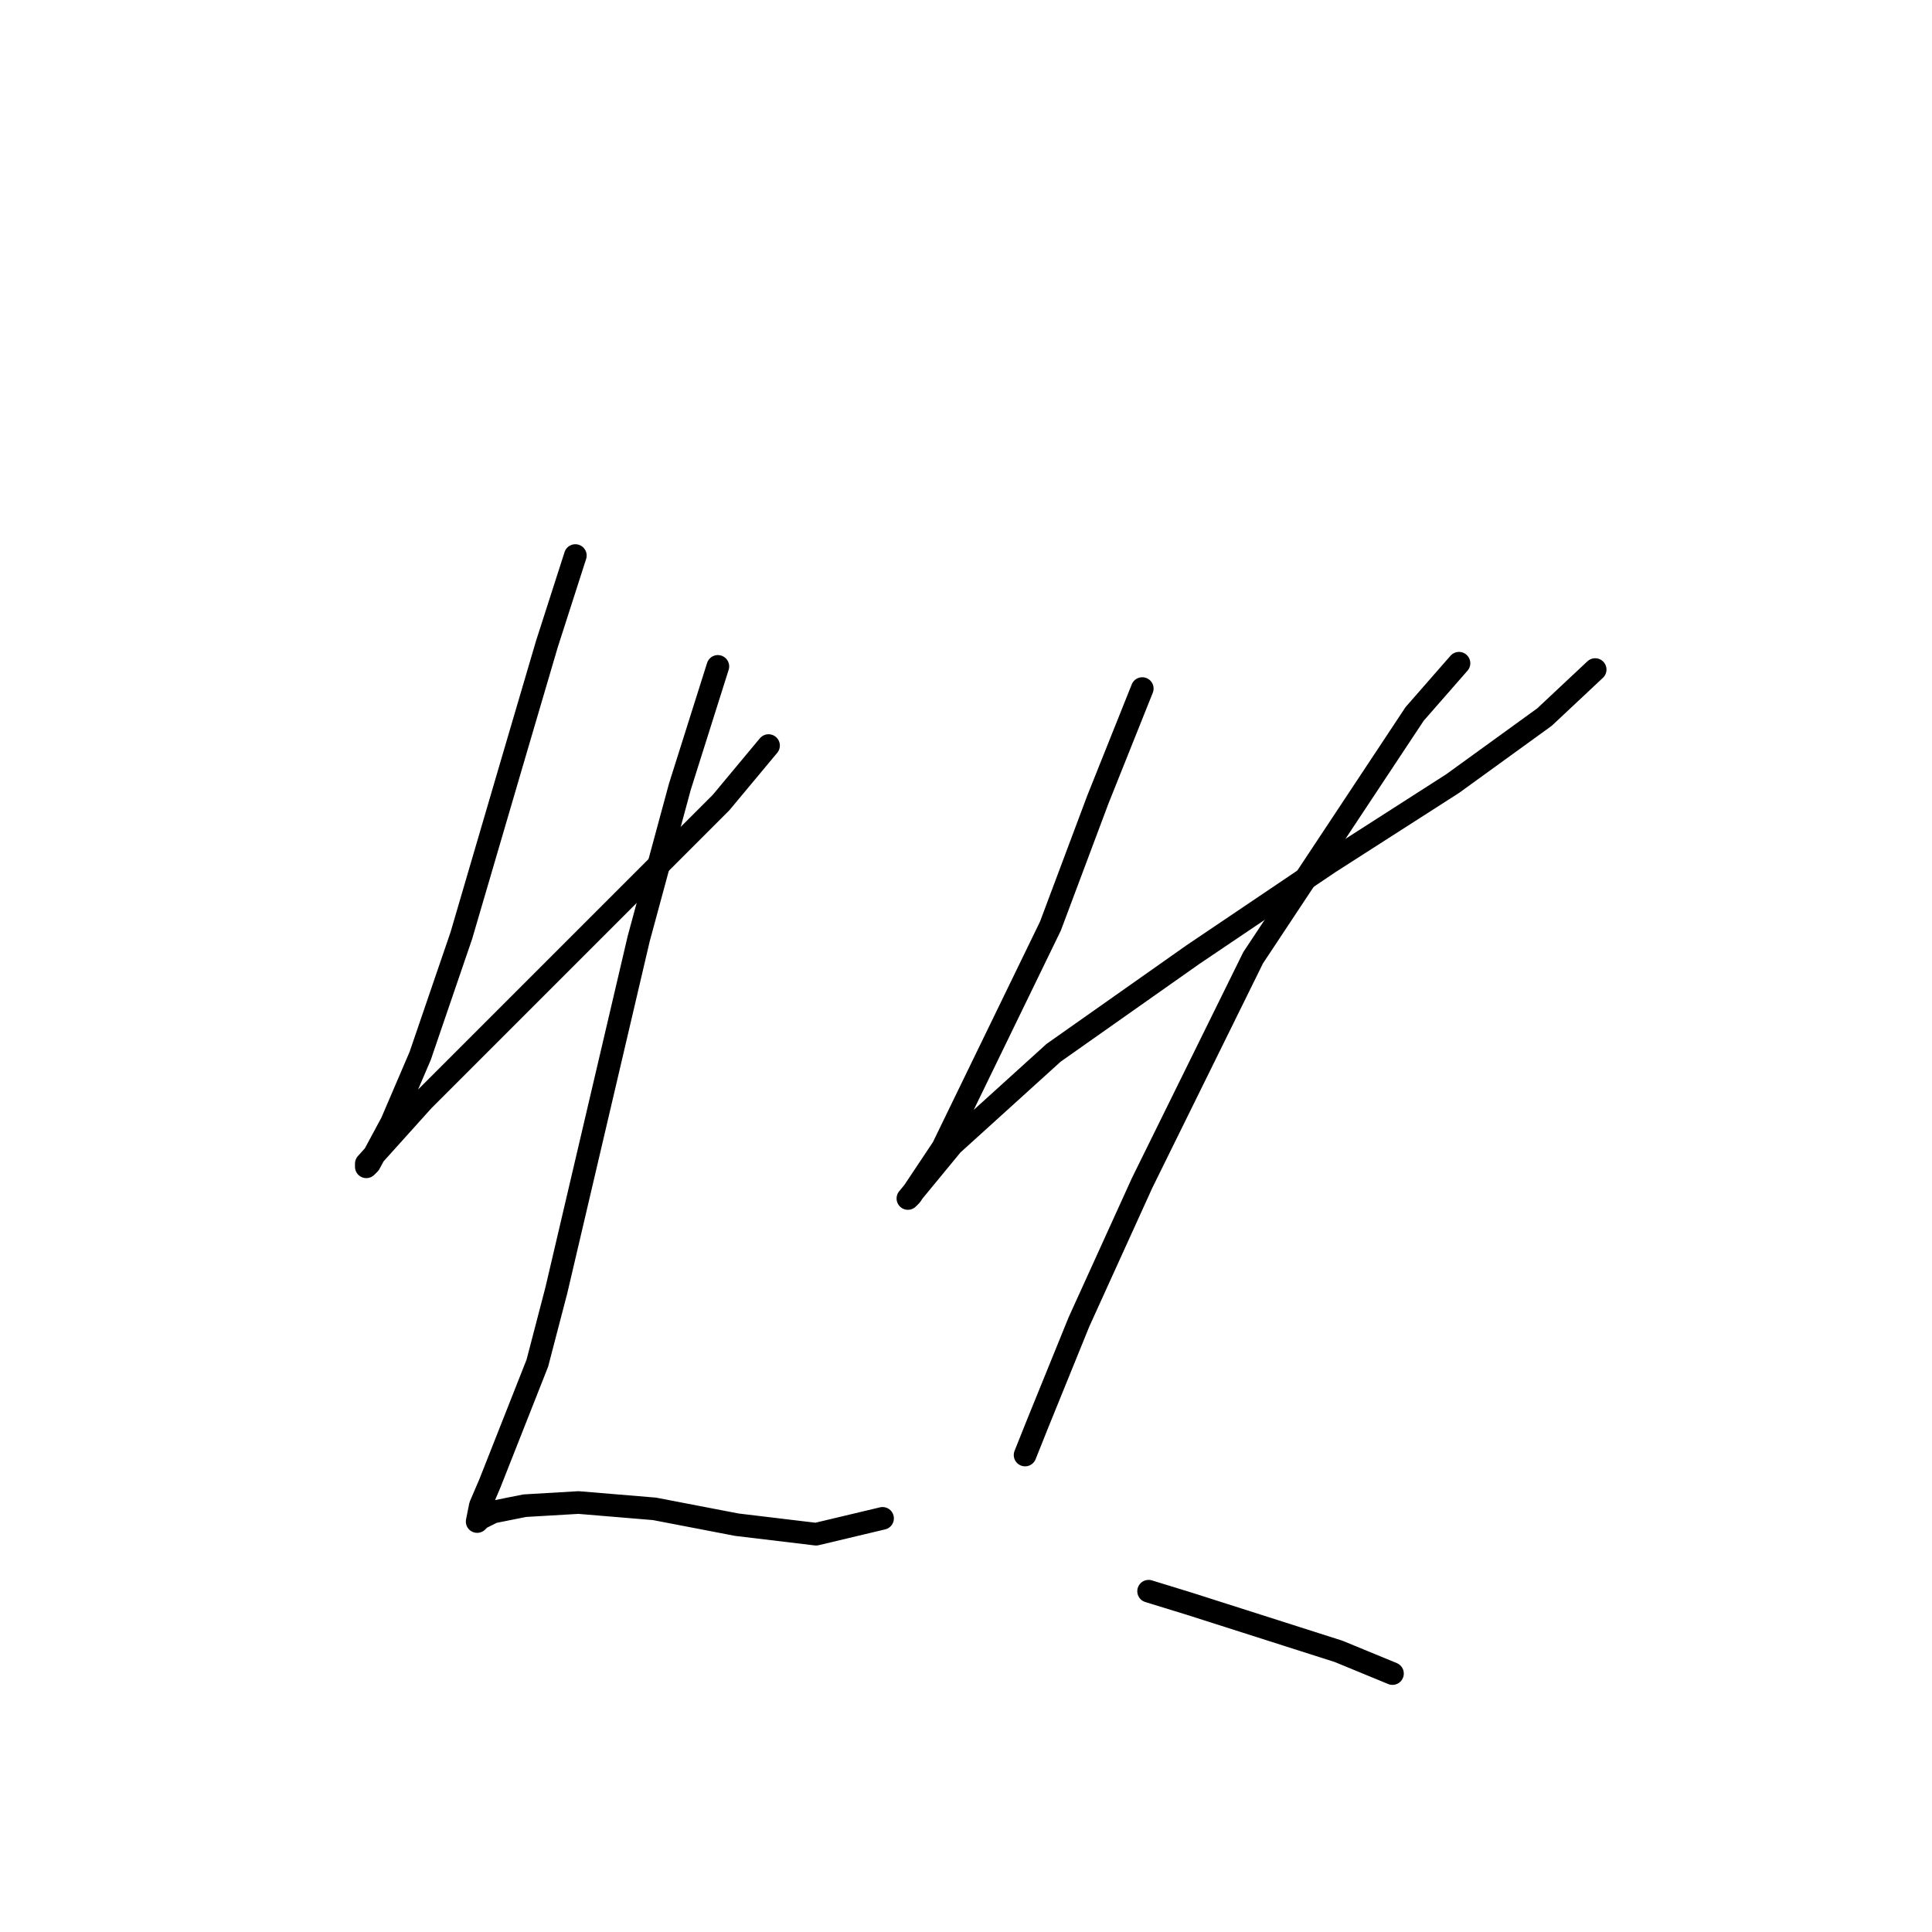 <?xml version="1.0" standalone="no"?>
    <svg width="256" height="256" xmlns="http://www.w3.org/2000/svg" version="1.1">
    <polyline stroke="black" stroke-width="3" stroke-linecap="round" fill="transparent" stroke-linejoin="round" points="76.236 73.612 72.459 85.363 68.262 99.632 61.128 123.972 55.672 139.92 51.895 148.733 48.958 154.188 48.538 154.608 48.538 154.188 56.092 145.795 69.102 132.785 82.531 119.356 95.541 106.346 101.836 98.792 101.836 98.792 " />
        <polyline stroke="black" stroke-width="3" stroke-linecap="round" fill="transparent" stroke-linejoin="round" points="95.121 88.301 90.085 104.248 84.629 124.392 73.718 170.975 71.2 180.627 64.905 196.575 63.646 199.512 63.226 201.611 63.646 201.191 65.325 200.352 69.521 199.512 76.656 199.093 86.728 199.932 97.639 202.03 108.131 203.289 116.944 201.191 116.944 201.191 " />
        <polyline stroke="black" stroke-width="3" stroke-linecap="round" fill="transparent" stroke-linejoin="round" points="151.356 91.238 145.481 105.927 139.186 122.713 124.917 152.09 122.399 155.867 120.721 158.385 120.301 158.805 126.176 151.67 139.606 139.5 158.071 126.49 176.117 114.32 192.484 103.828 204.654 95.015 211.369 88.72 211.369 88.72 " />
        <polyline stroke="black" stroke-width="3" stroke-linecap="round" fill="transparent" stroke-linejoin="round" points="193.323 87.881 187.448 94.596 166.045 126.91 151.356 156.706 142.963 175.172 137.507 188.601 135.829 192.798 135.829 192.798 " />
        <polyline stroke="black" stroke-width="3" stroke-linecap="round" fill="transparent" stroke-linejoin="round" points="152.196 210.843 157.651 212.522 177.376 218.817 184.51 221.755 184.51 221.755 " />
        </svg>